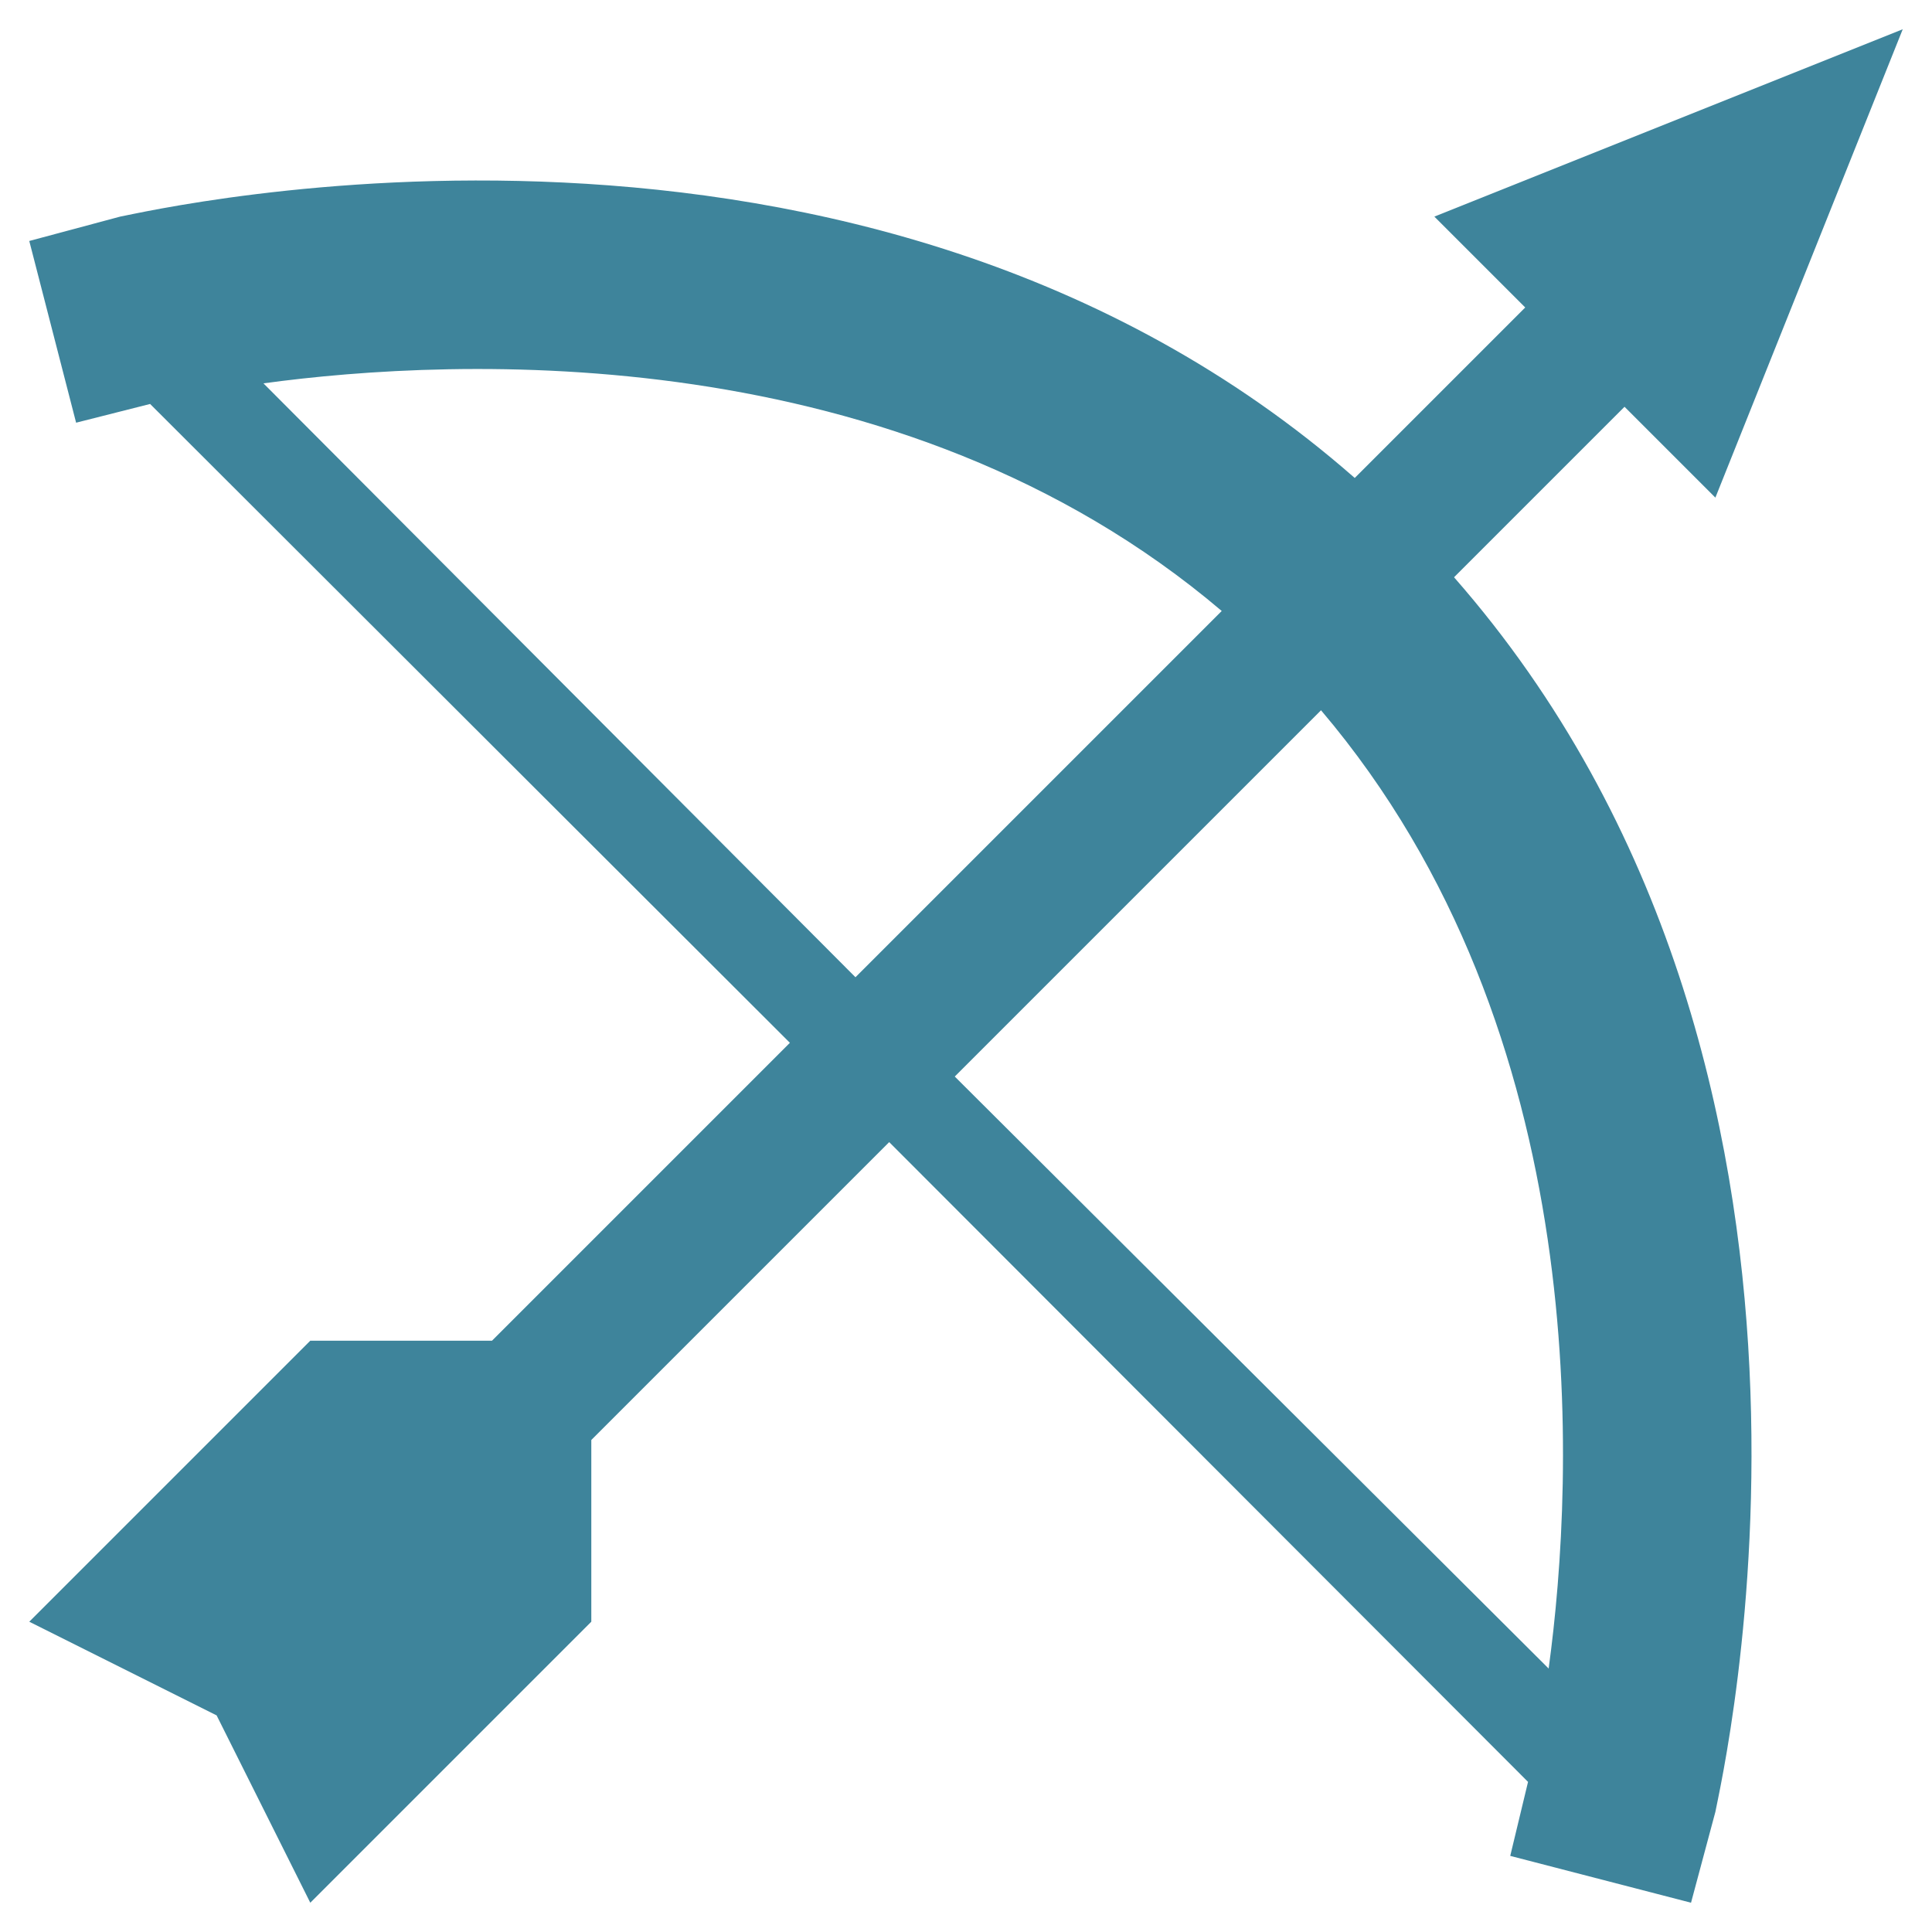 <svg width="33" height="33" viewBox="0 0 33 33" fill="none" xmlns="http://www.w3.org/2000/svg">
<path d="M27.748 6.948L29.3 8.5L32.5 0.5L24.5 3.7L26.052 5.252L23.14 8.164C14.692 0.756 2.58 3.604 2.052 3.7L0.5 4.116L1.3 7.22L2.564 6.9L13.492 17.812L8.404 22.9H5.3L0.5 27.7L3.7 29.3L5.3 32.5L10.1 27.7V24.596L15.188 19.508L26.1 30.436L25.796 31.7L28.884 32.5L29.3 30.948C29.396 30.42 32.244 18.308 24.836 9.86L27.748 6.948ZM4.5 6.548C7.78 6.1 15.348 5.748 20.868 10.436L14.612 16.692L4.5 6.548ZM26.452 28.5L16.308 18.388L22.564 12.132C27.252 17.652 26.9 25.22 26.452 28.5Z" fill="#176B87" fill-opacity="0.83"/>
</svg>

